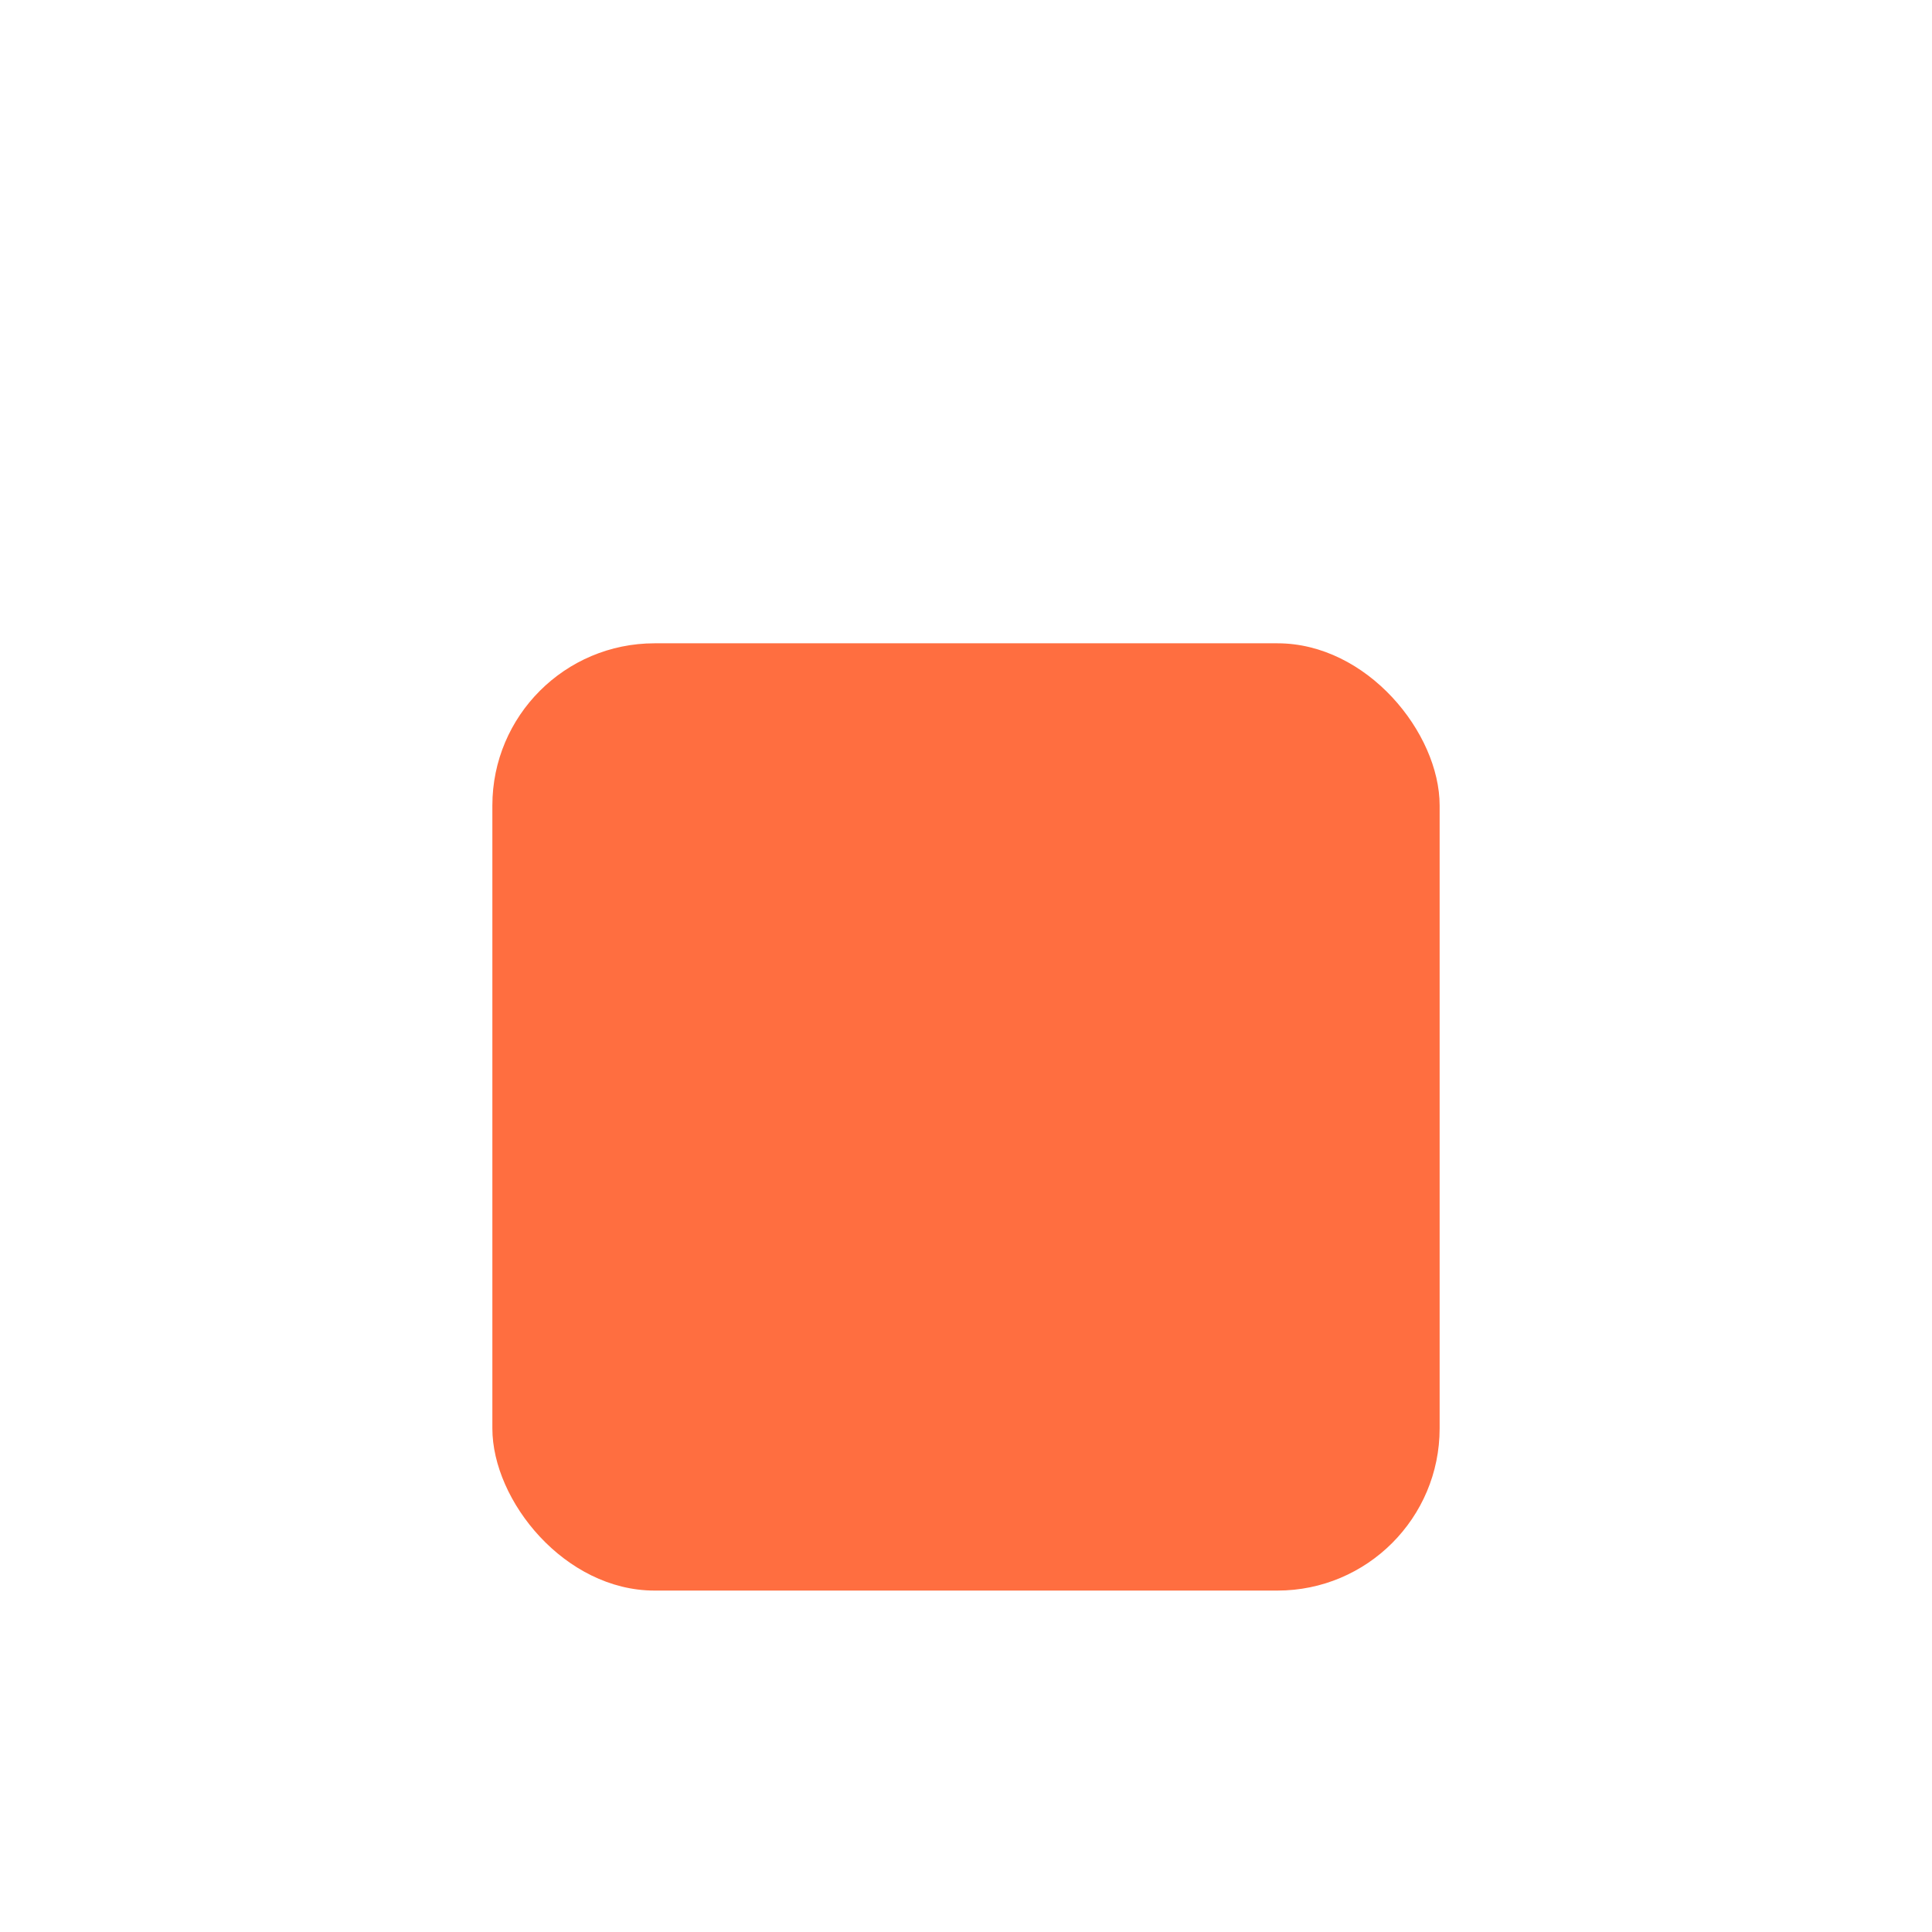 <?xml version="1.0" encoding="UTF-8" standalone="no"?>
<svg
   xmlns:dc="http://purl.org/dc/elements/1.1/"
   xmlns:cc="http://creativecommons.org/ns#"
   xmlns:rdf="http://www.w3.org/1999/02/22-rdf-syntax-ns#"
   xmlns:svg="http://www.w3.org/2000/svg"
   xmlns="http://www.w3.org/2000/svg"
   xmlns:sodipodi="http://sodipodi.sourceforge.net/DTD/sodipodi-0.dtd"
   xmlns:inkscape="http://www.inkscape.org/namespaces/inkscape"
   enable-background="new 0 0 158.4 158.4"
   xml:space="preserve"
   height="256"
   width="256"
   version="1.1"
   y="0px"
   x="0px"
   viewBox="0 0 256 256"
   id="svg3503"
   inkscape:version="0.91 r13725"
   sodipodi:docname="boxRed.svg"><defs
     id="defs3511" /><sodipodi:namedview
     pagecolor="#ffffff"
     bordercolor="#666666"
     borderopacity="1"
     objecttolerance="10"
     gridtolerance="10"
     guidetolerance="10"
     inkscape:pageopacity="0"
     inkscape:pageshadow="2"
     inkscape:window-width="1280"
     inkscape:window-height="751"
     id="namedview3509"
     showgrid="false"
     inkscape:zoom="2.1992188"
     inkscape:cx="89.349916"
     inkscape:cy="128"
     inkscape:window-x="0"
     inkscape:window-y="0"
     inkscape:window-maximized="1"
     inkscape:current-layer="svg3503" /><rect
     style="opacity:1;fill:#ff6e40;fill-opacity:1;fill-rule:nonzero;stroke:none;stroke-width:5;stroke-miterlimit:4;stroke-dasharray:none;stroke-opacity:1"
     id="rect7359"
     width="125.518"
     height="125.518"
     x="65.241"
     y="85.241"
     ry="21.491" /></svg>